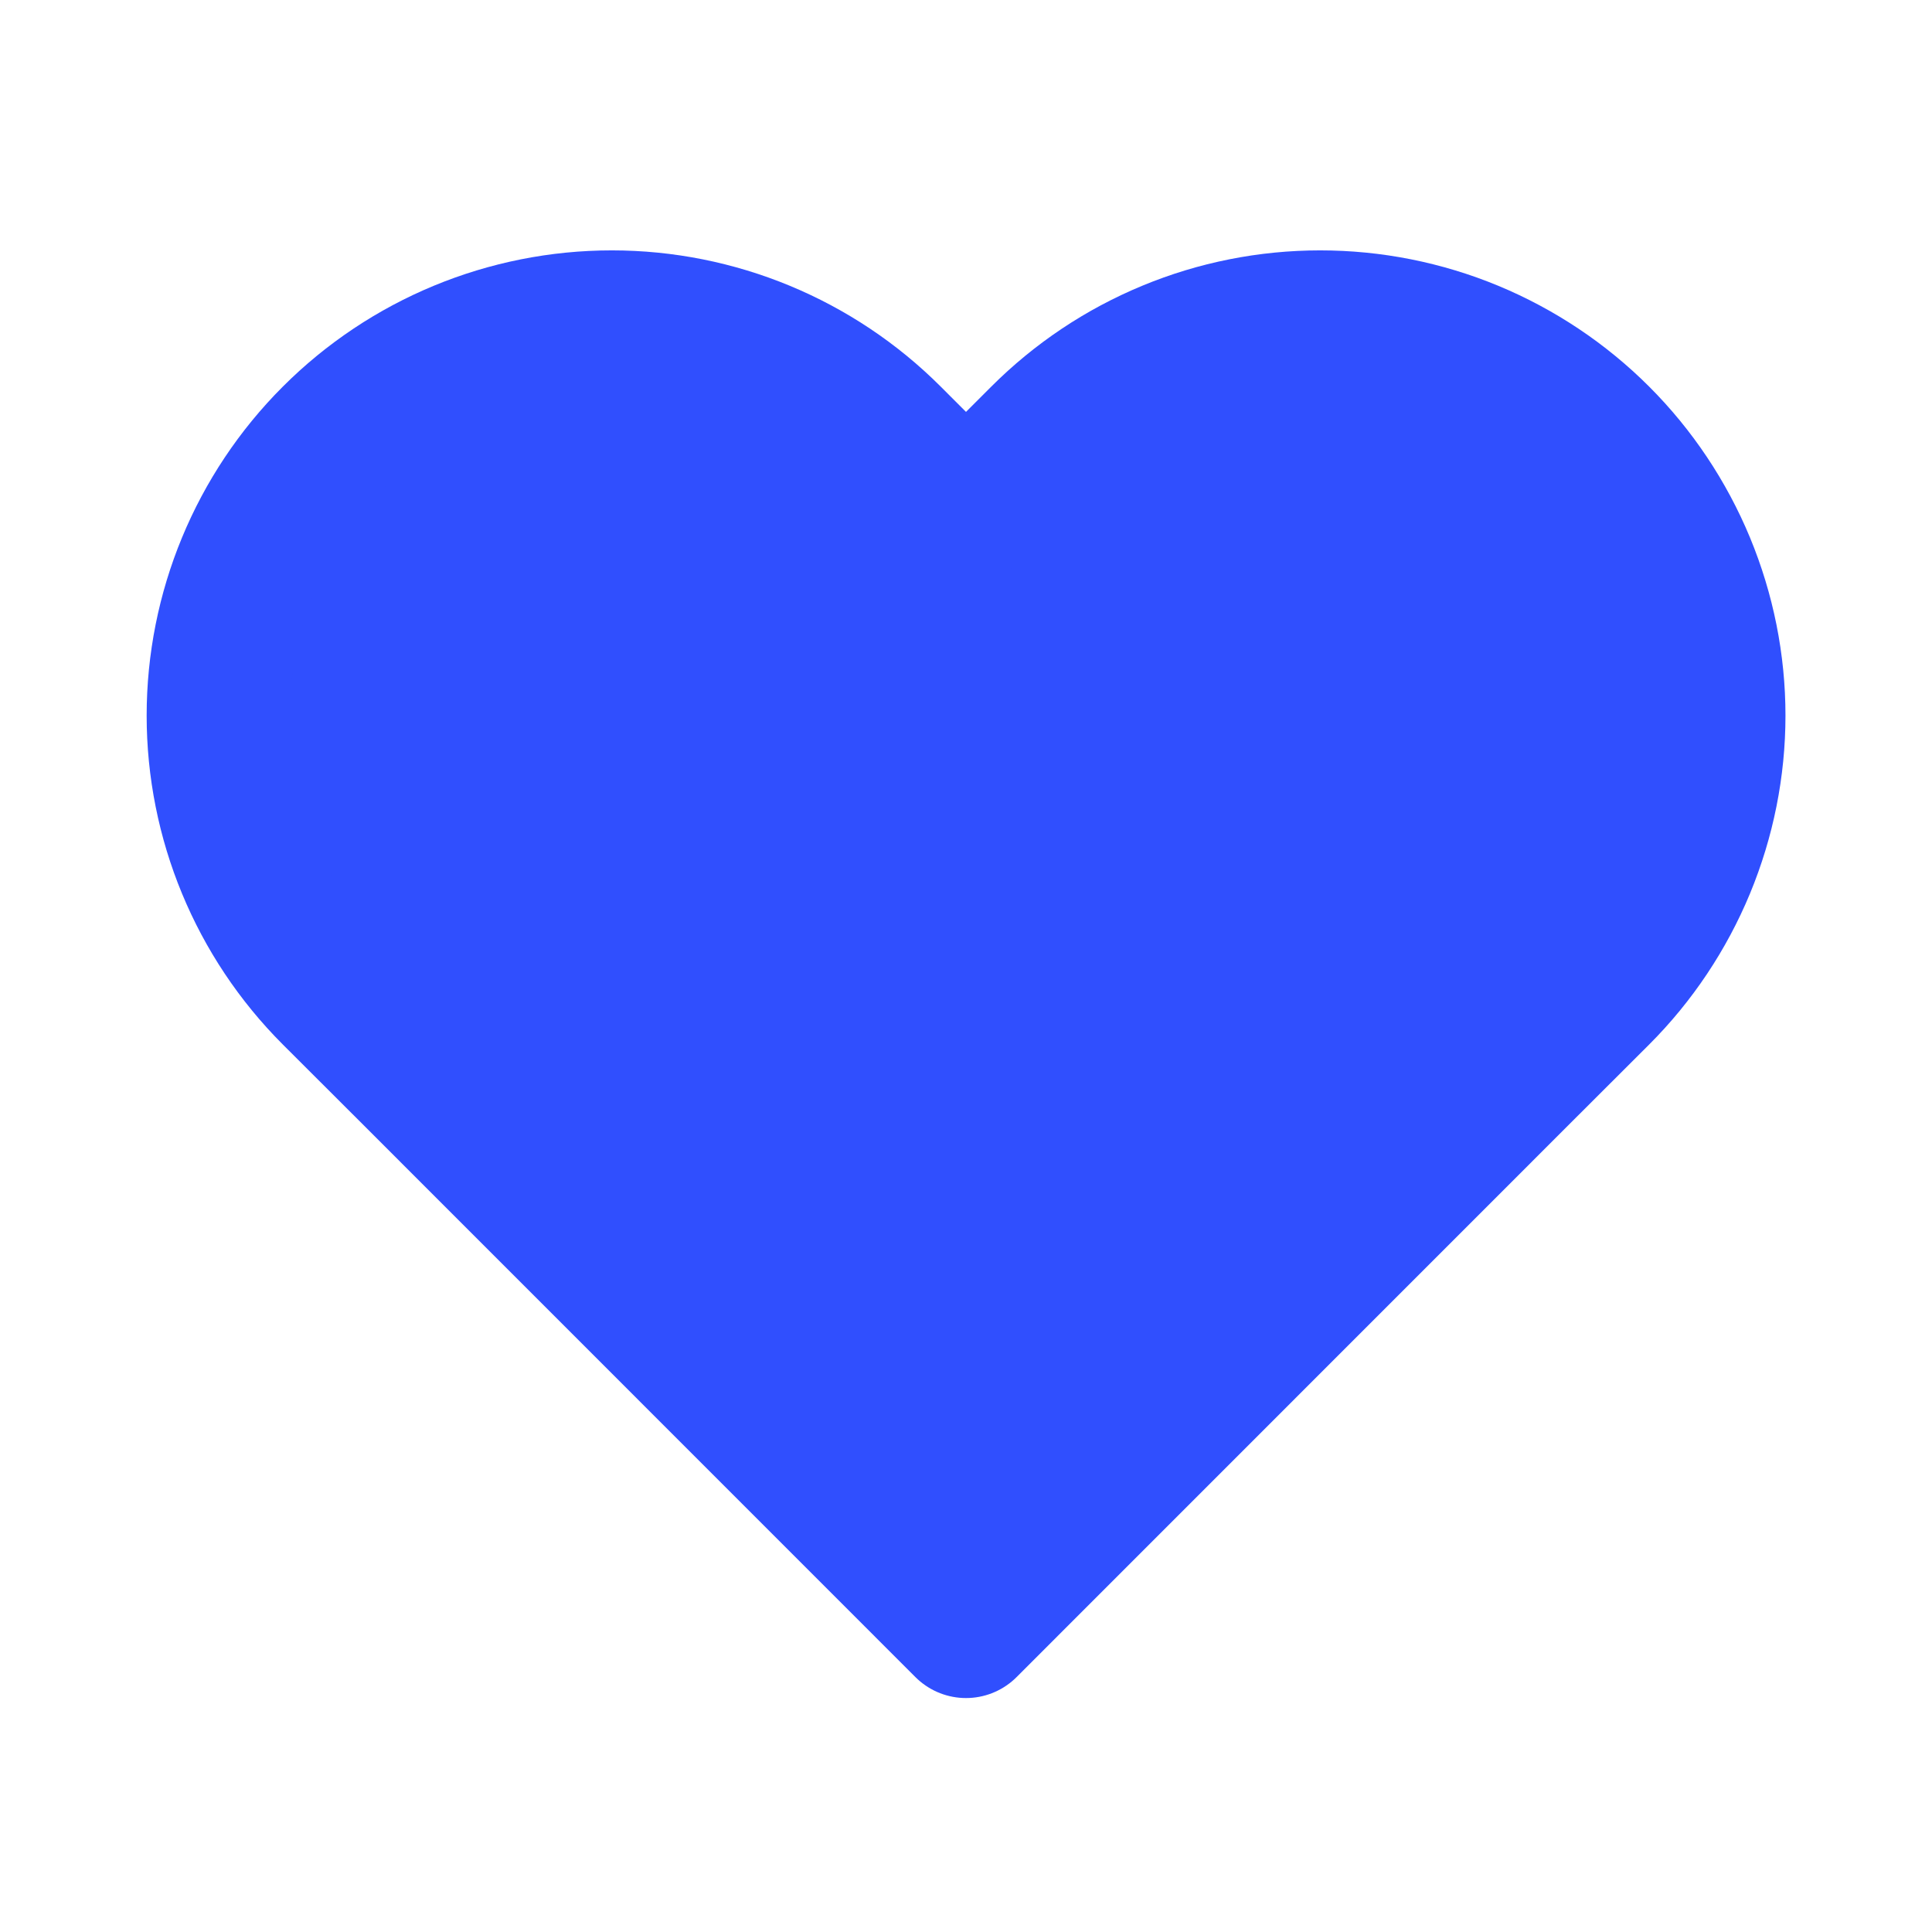 <svg width="16" height="16" viewBox="0 0 16 16" fill="none" xmlns="http://www.w3.org/2000/svg">
<path d="M13.239 3.621C12.936 3.318 12.576 3.078 12.181 2.914C11.785 2.75 11.361 2.666 10.933 2.666C10.505 2.666 10.081 2.75 9.686 2.914C9.29 3.078 8.931 3.318 8.628 3.621L8 4.249L7.372 3.621C6.76 3.009 5.931 2.666 5.067 2.666C4.202 2.666 3.373 3.009 2.761 3.621C2.15 4.232 1.807 5.061 1.807 5.926C1.807 6.791 2.15 7.62 2.761 8.231L3.39 8.859L8 13.47L12.61 8.859L13.239 8.231C13.541 7.929 13.781 7.569 13.945 7.174C14.109 6.778 14.194 6.354 14.194 5.926C14.194 5.498 14.109 5.074 13.945 4.678C13.781 4.283 13.541 3.923 13.239 3.621Z" fill="#304FFE" stroke="#304FFE" stroke-width="1.185" stroke-linecap="round" stroke-linejoin="round"/>
</svg>
